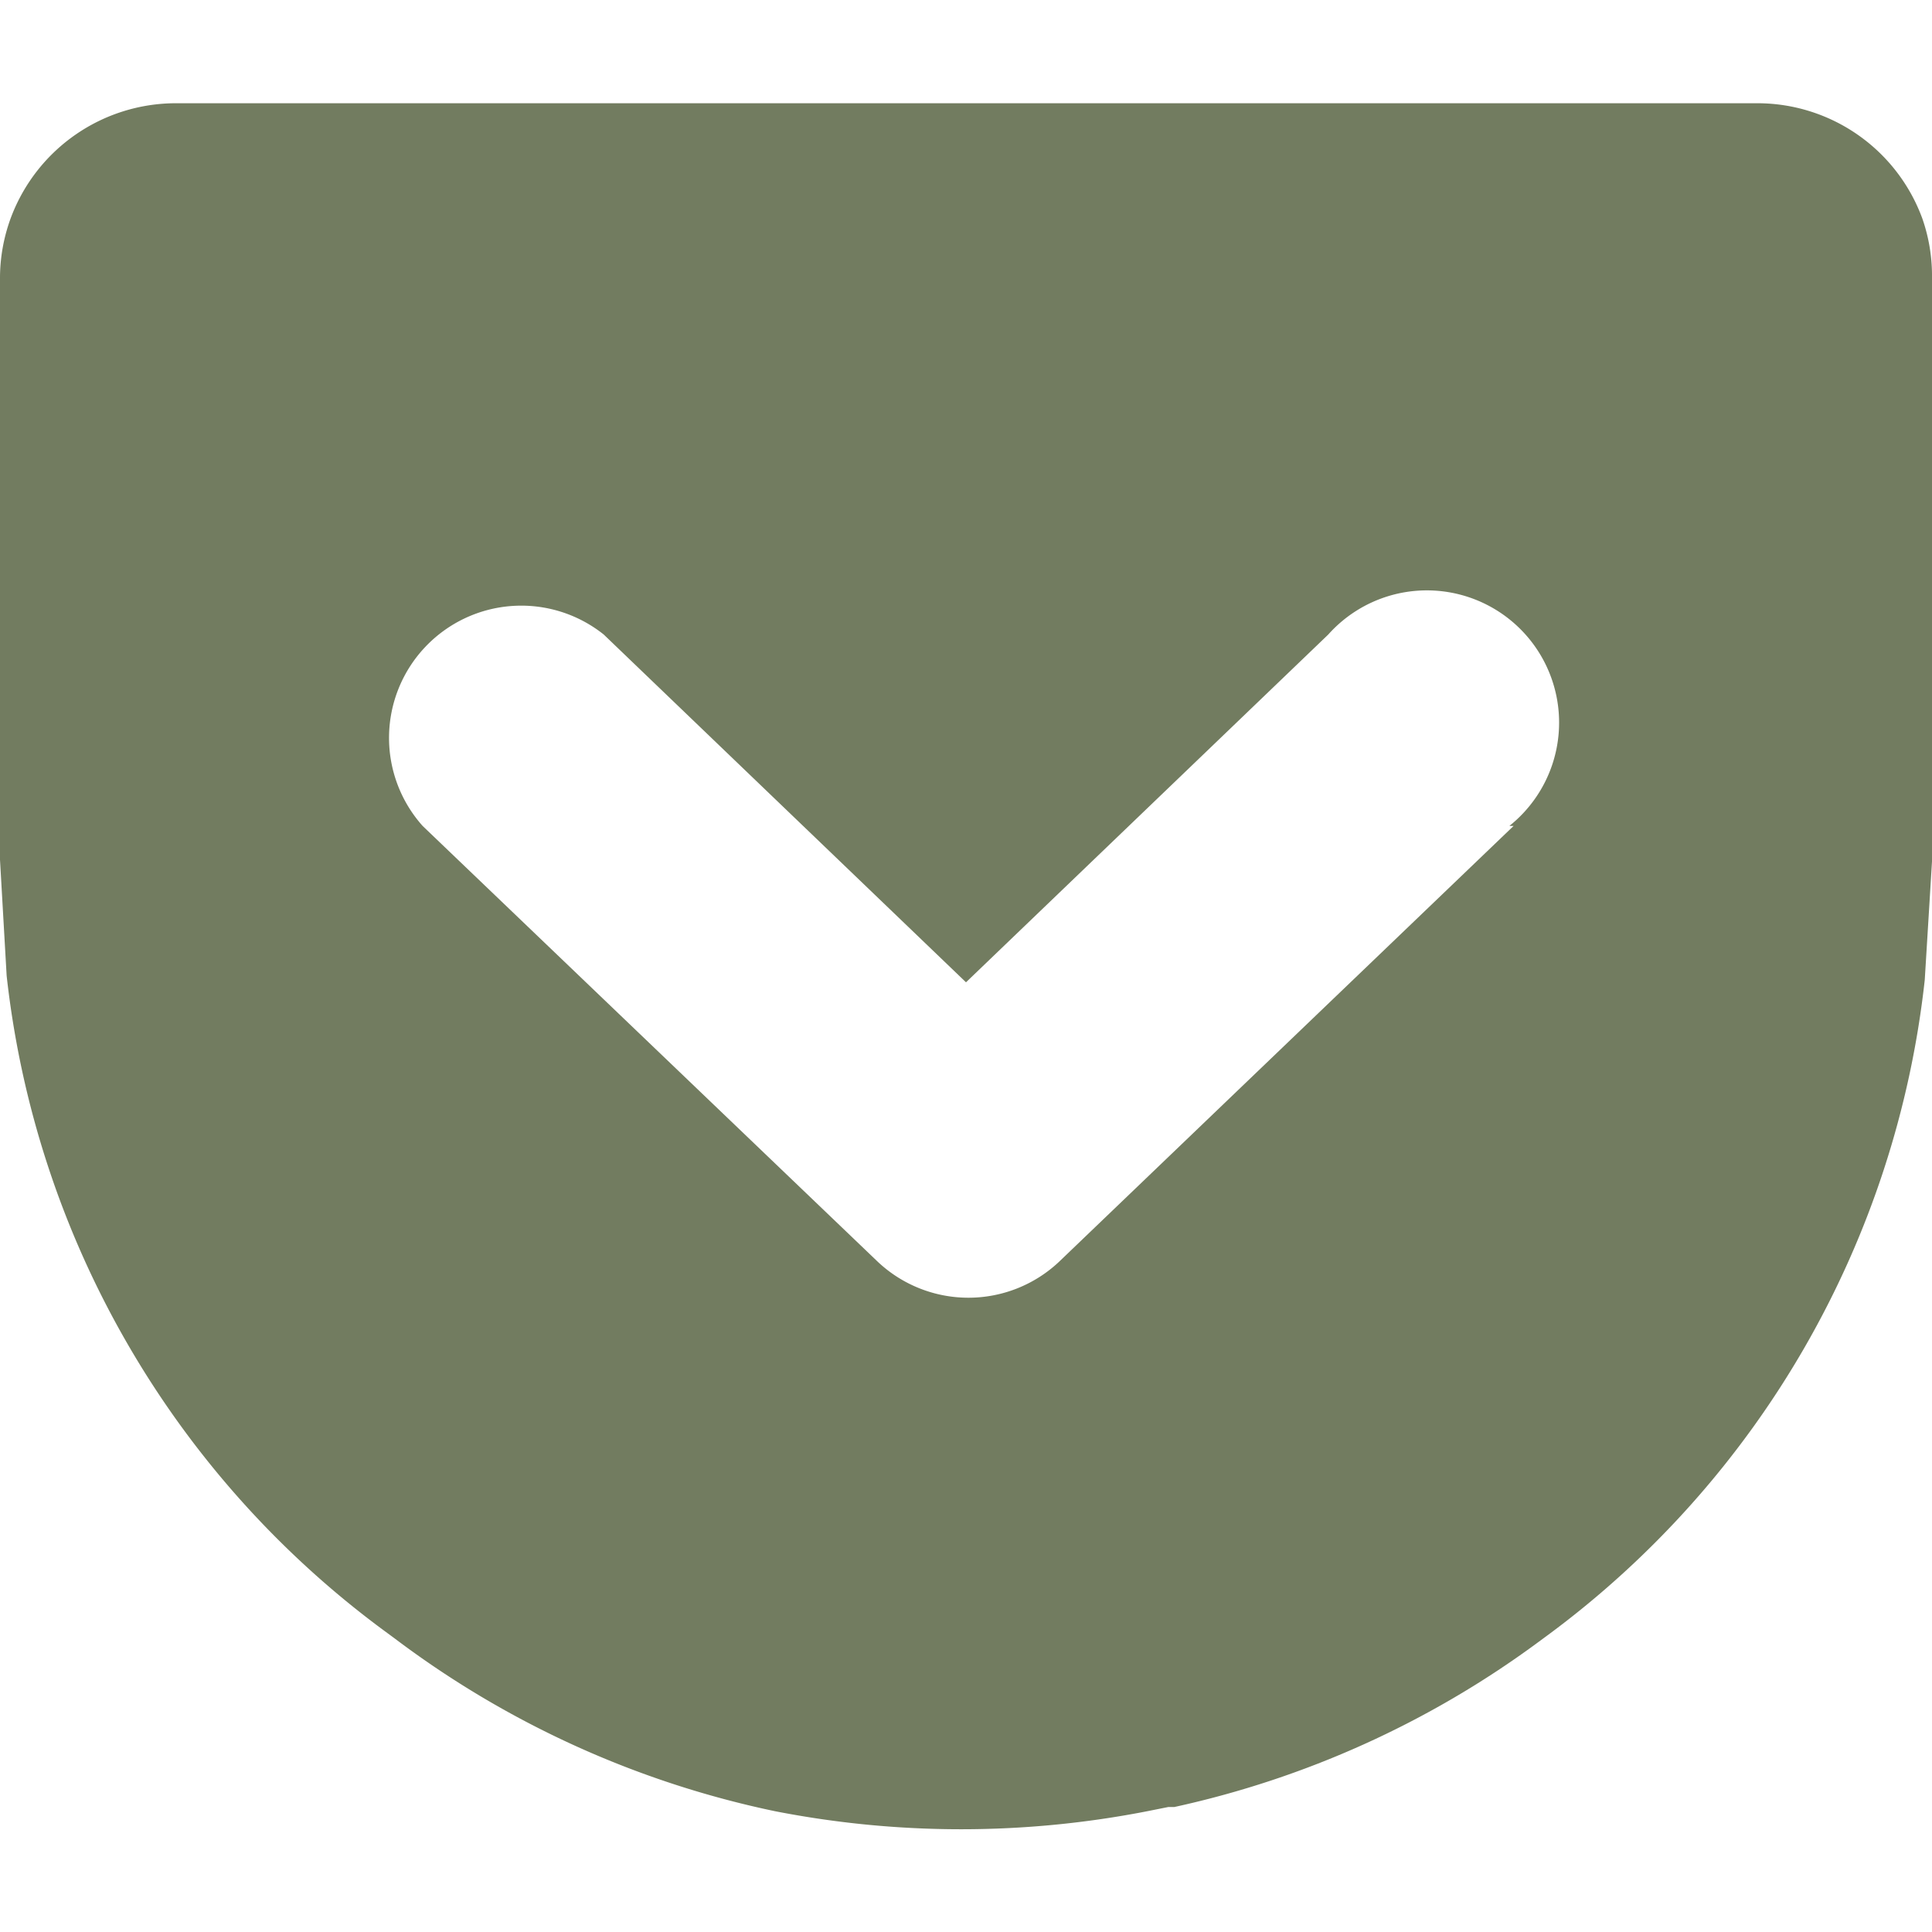 <svg id="レイヤー_1" data-name="レイヤー 1" xmlns="http://www.w3.org/2000/svg" viewBox="0 0 32 32">
  <defs>
    <style>
      .cls-1{fill:#727c60}
    </style>
  </defs>
  <title>
    icon-poket
  </title>
  <path class="cls-1" d="M31.84 3.62a2.91 2.91 0 0 0-2.73-1.91H2.9A2.92 2.92 0 0 0 .19 3.58a2.89 2.89 0 0 0-.19 1v9.66l.11 1.92A15.61 15.61 0 0 0 6.35 27l.19.14a15.84 15.84 0 0 0 6.3 2.86A16.06 16.06 0 0 0 19 30l.35-.07h.1a15.84 15.84 0 0 0 6-2.71l.19-.14a15.61 15.61 0 0 0 6.24-10.85l.12-1.96V4.61a2.88 2.88 0 0 0-.16-.99zm-6.77 10.06l-7.53 7.22a2.19 2.19 0 0 1-3 0L7 13.68a2.19 2.19 0 0 1 3-3.17l6 5.76 6-5.76a2.19 2.19 0 1 1 3 3.17z"/>
</svg>
